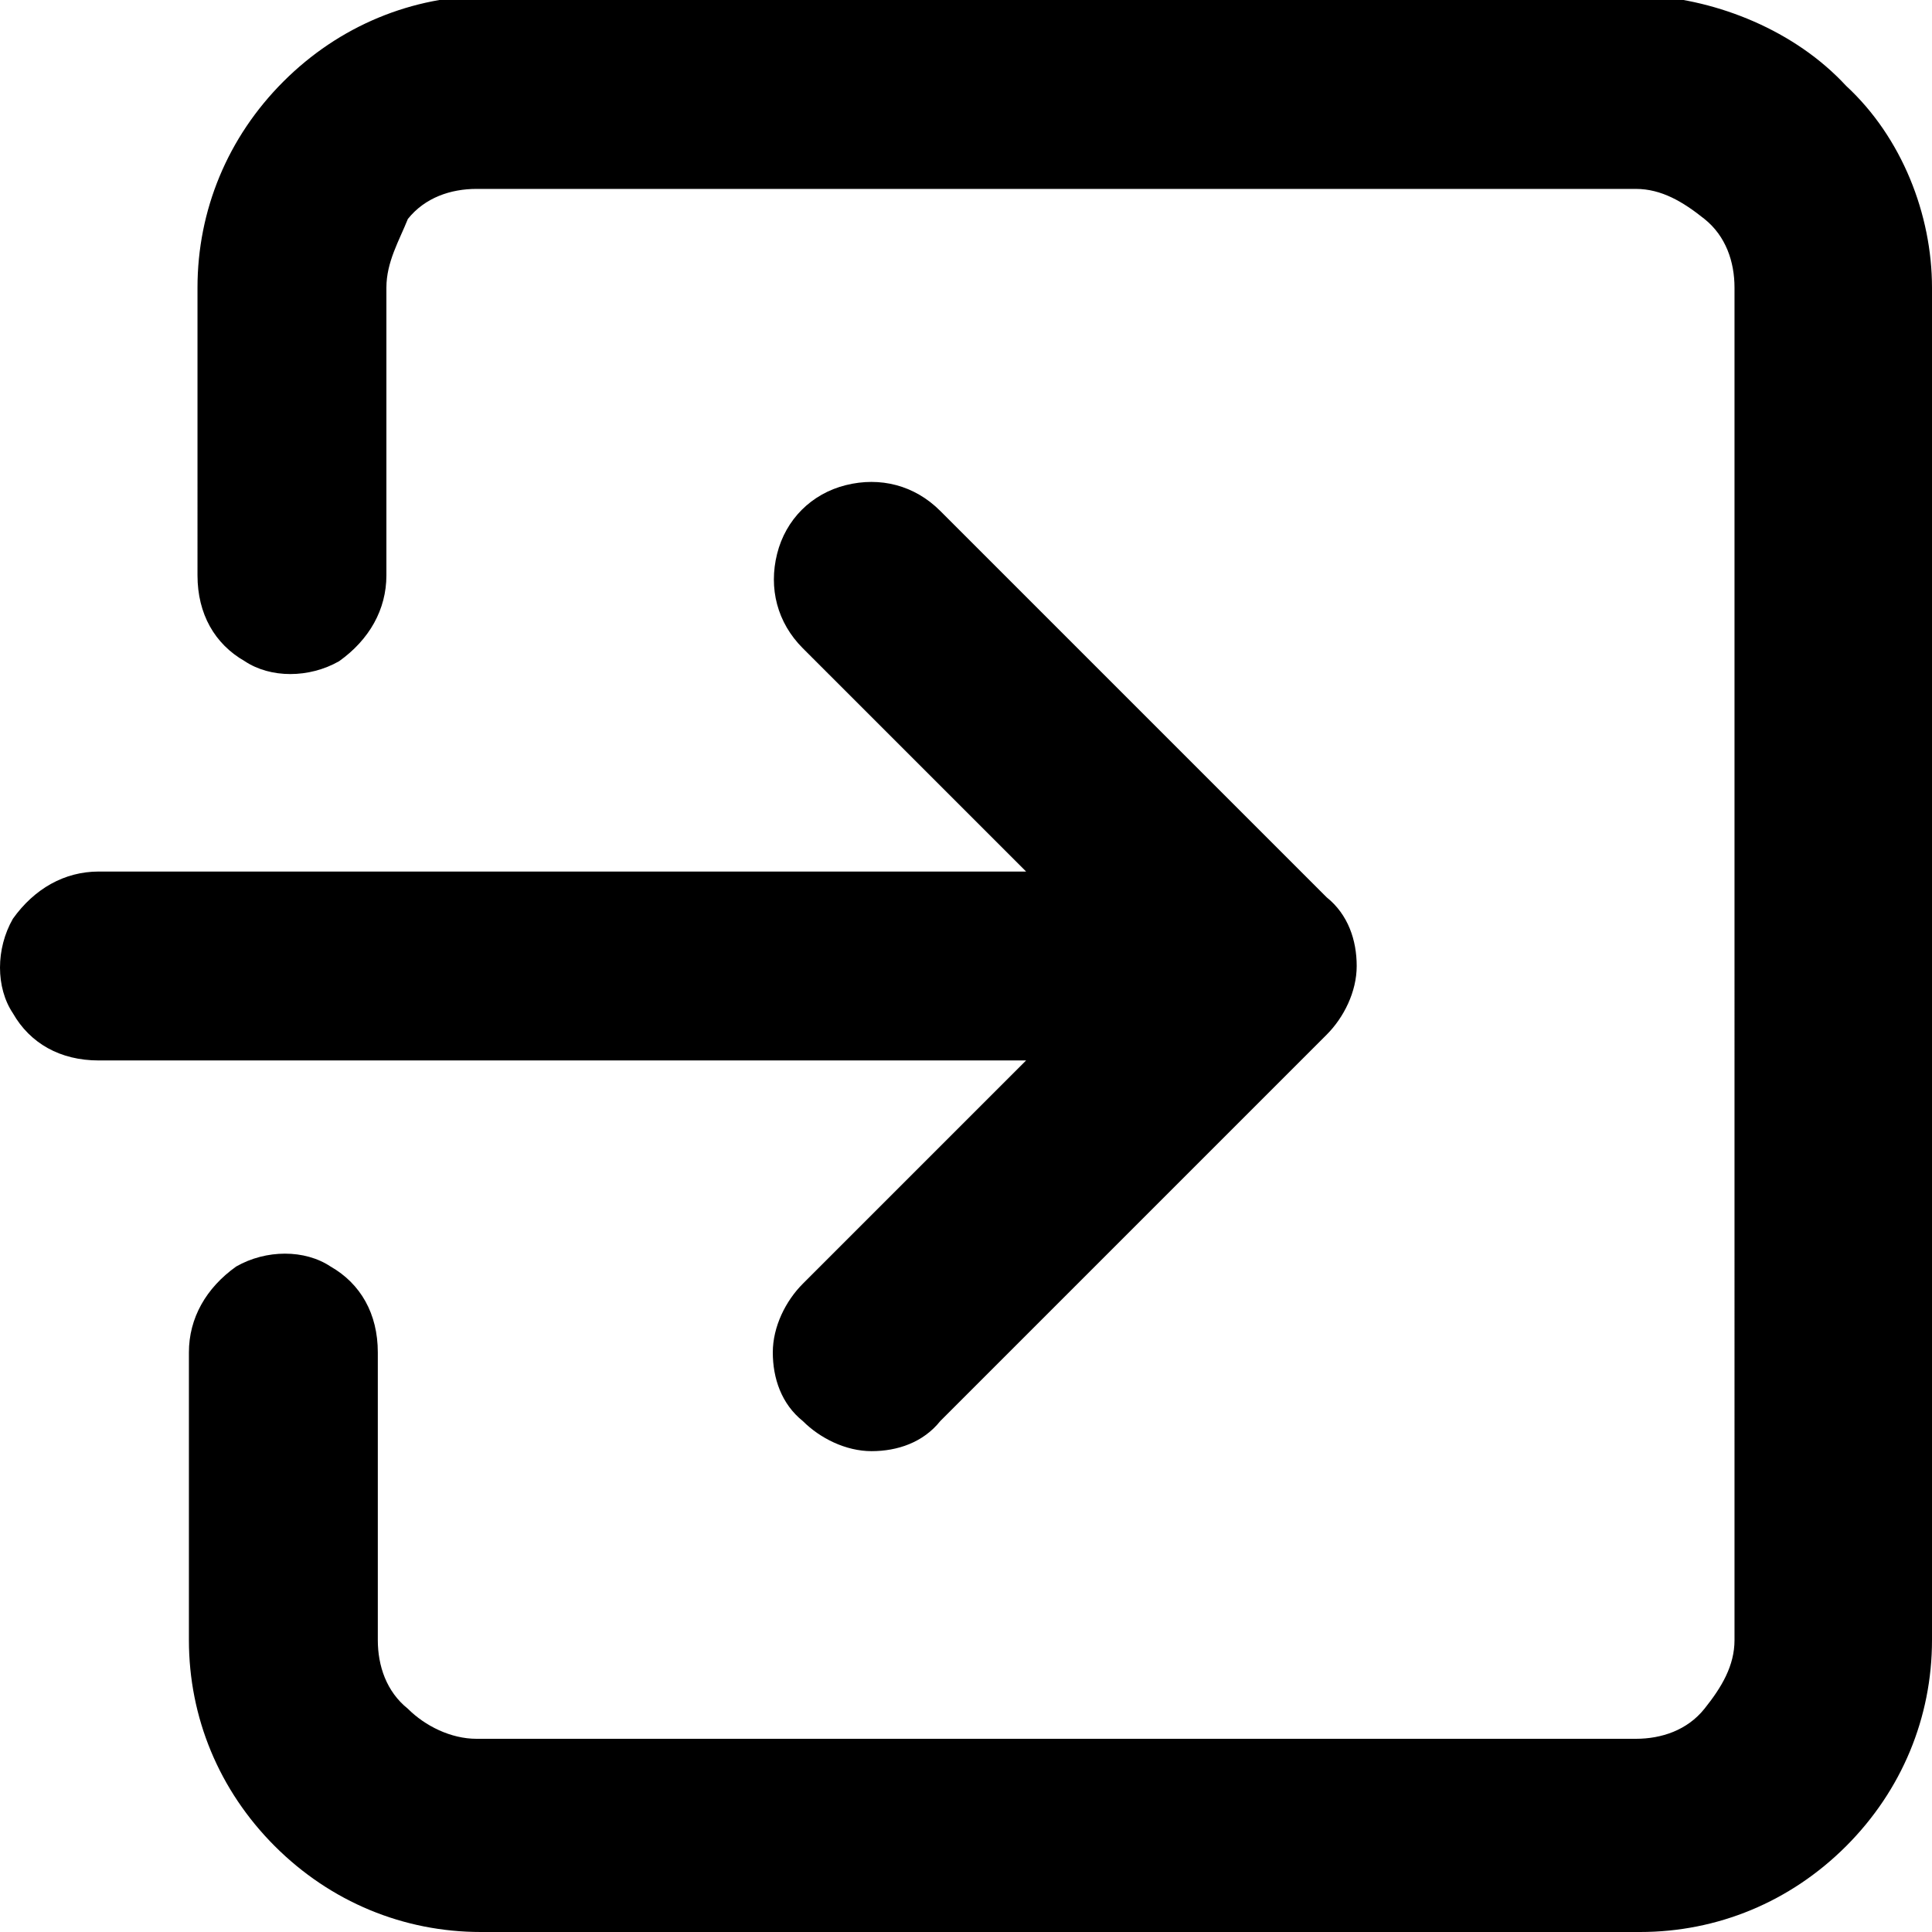 <svg version="1.1"
     xmlns="http://www.w3.org/2000/svg"
     x="45px"
     y="45px"
     viewBox="0 0 45 45"
     style="enable-background:new 0 0 45 45;"
     xml:space="preserve">
  <path d="M45,6.7v31.5c0,1.8-0.7,3.5-2,4.8c-1.3,1.3-3,2-4.8,2h-27c-1.8,0-3.5-0.7-4.8-2c-1.3-1.3-2-3-2-4.8v-6.7
	c0-0.8,0.4-1.5,1.1-2c0.7-0.4,1.6-0.4,2.2,0c0.7,0.4,1.1,1.1,1.1,2v6.7c0,0.6,0.2,1.2,0.7,1.6c0.4,0.4,1,0.7,1.6,0.7h27
	c0.6,0,1.2-0.2,1.6-0.7s0.7-1,0.7-1.6V6.7c0-0.6-0.2-1.2-0.7-1.6s-1-0.7-1.6-0.7h-27c-0.6,0-1.2,0.2-1.6,0.7C9.3,5.6,9,6.1,9,6.7
	v6.7c0,0.8-0.4,1.5-1.1,2c-0.7,0.4-1.6,0.4-2.2,0c-0.7-0.4-1.1-1.1-1.1-2V6.7c0-1.8,0.7-3.5,2-4.8c1.3-1.3,3-2,4.8-2h27
	C40,0,41.8,0.7,43,2C44.3,3.2,45,5,45,6.7z M18.7,29.9c-0.4,0.4-0.7,1-0.7,1.6c0,0.6,0.2,1.2,0.7,1.6c0.4,0.4,1,0.7,1.6,0.7
	c0.6,0,1.2-0.2,1.6-0.7l9-9c0.4-0.4,0.7-1,0.7-1.6s-0.2-1.2-0.7-1.6l-9-9c-0.6-0.6-1.4-0.8-2.2-0.6c-0.8,0.2-1.4,0.8-1.6,1.6
	c-0.2,0.8,0,1.6,0.6,2.2l5.2,5.2H2.3c-0.8,0-1.5,0.4-2,1.1c-0.4,0.7-0.4,1.6,0,2.2c0.4,0.7,1.1,1.1,2,1.1h21.6L18.7,29.9z" />
</svg>
